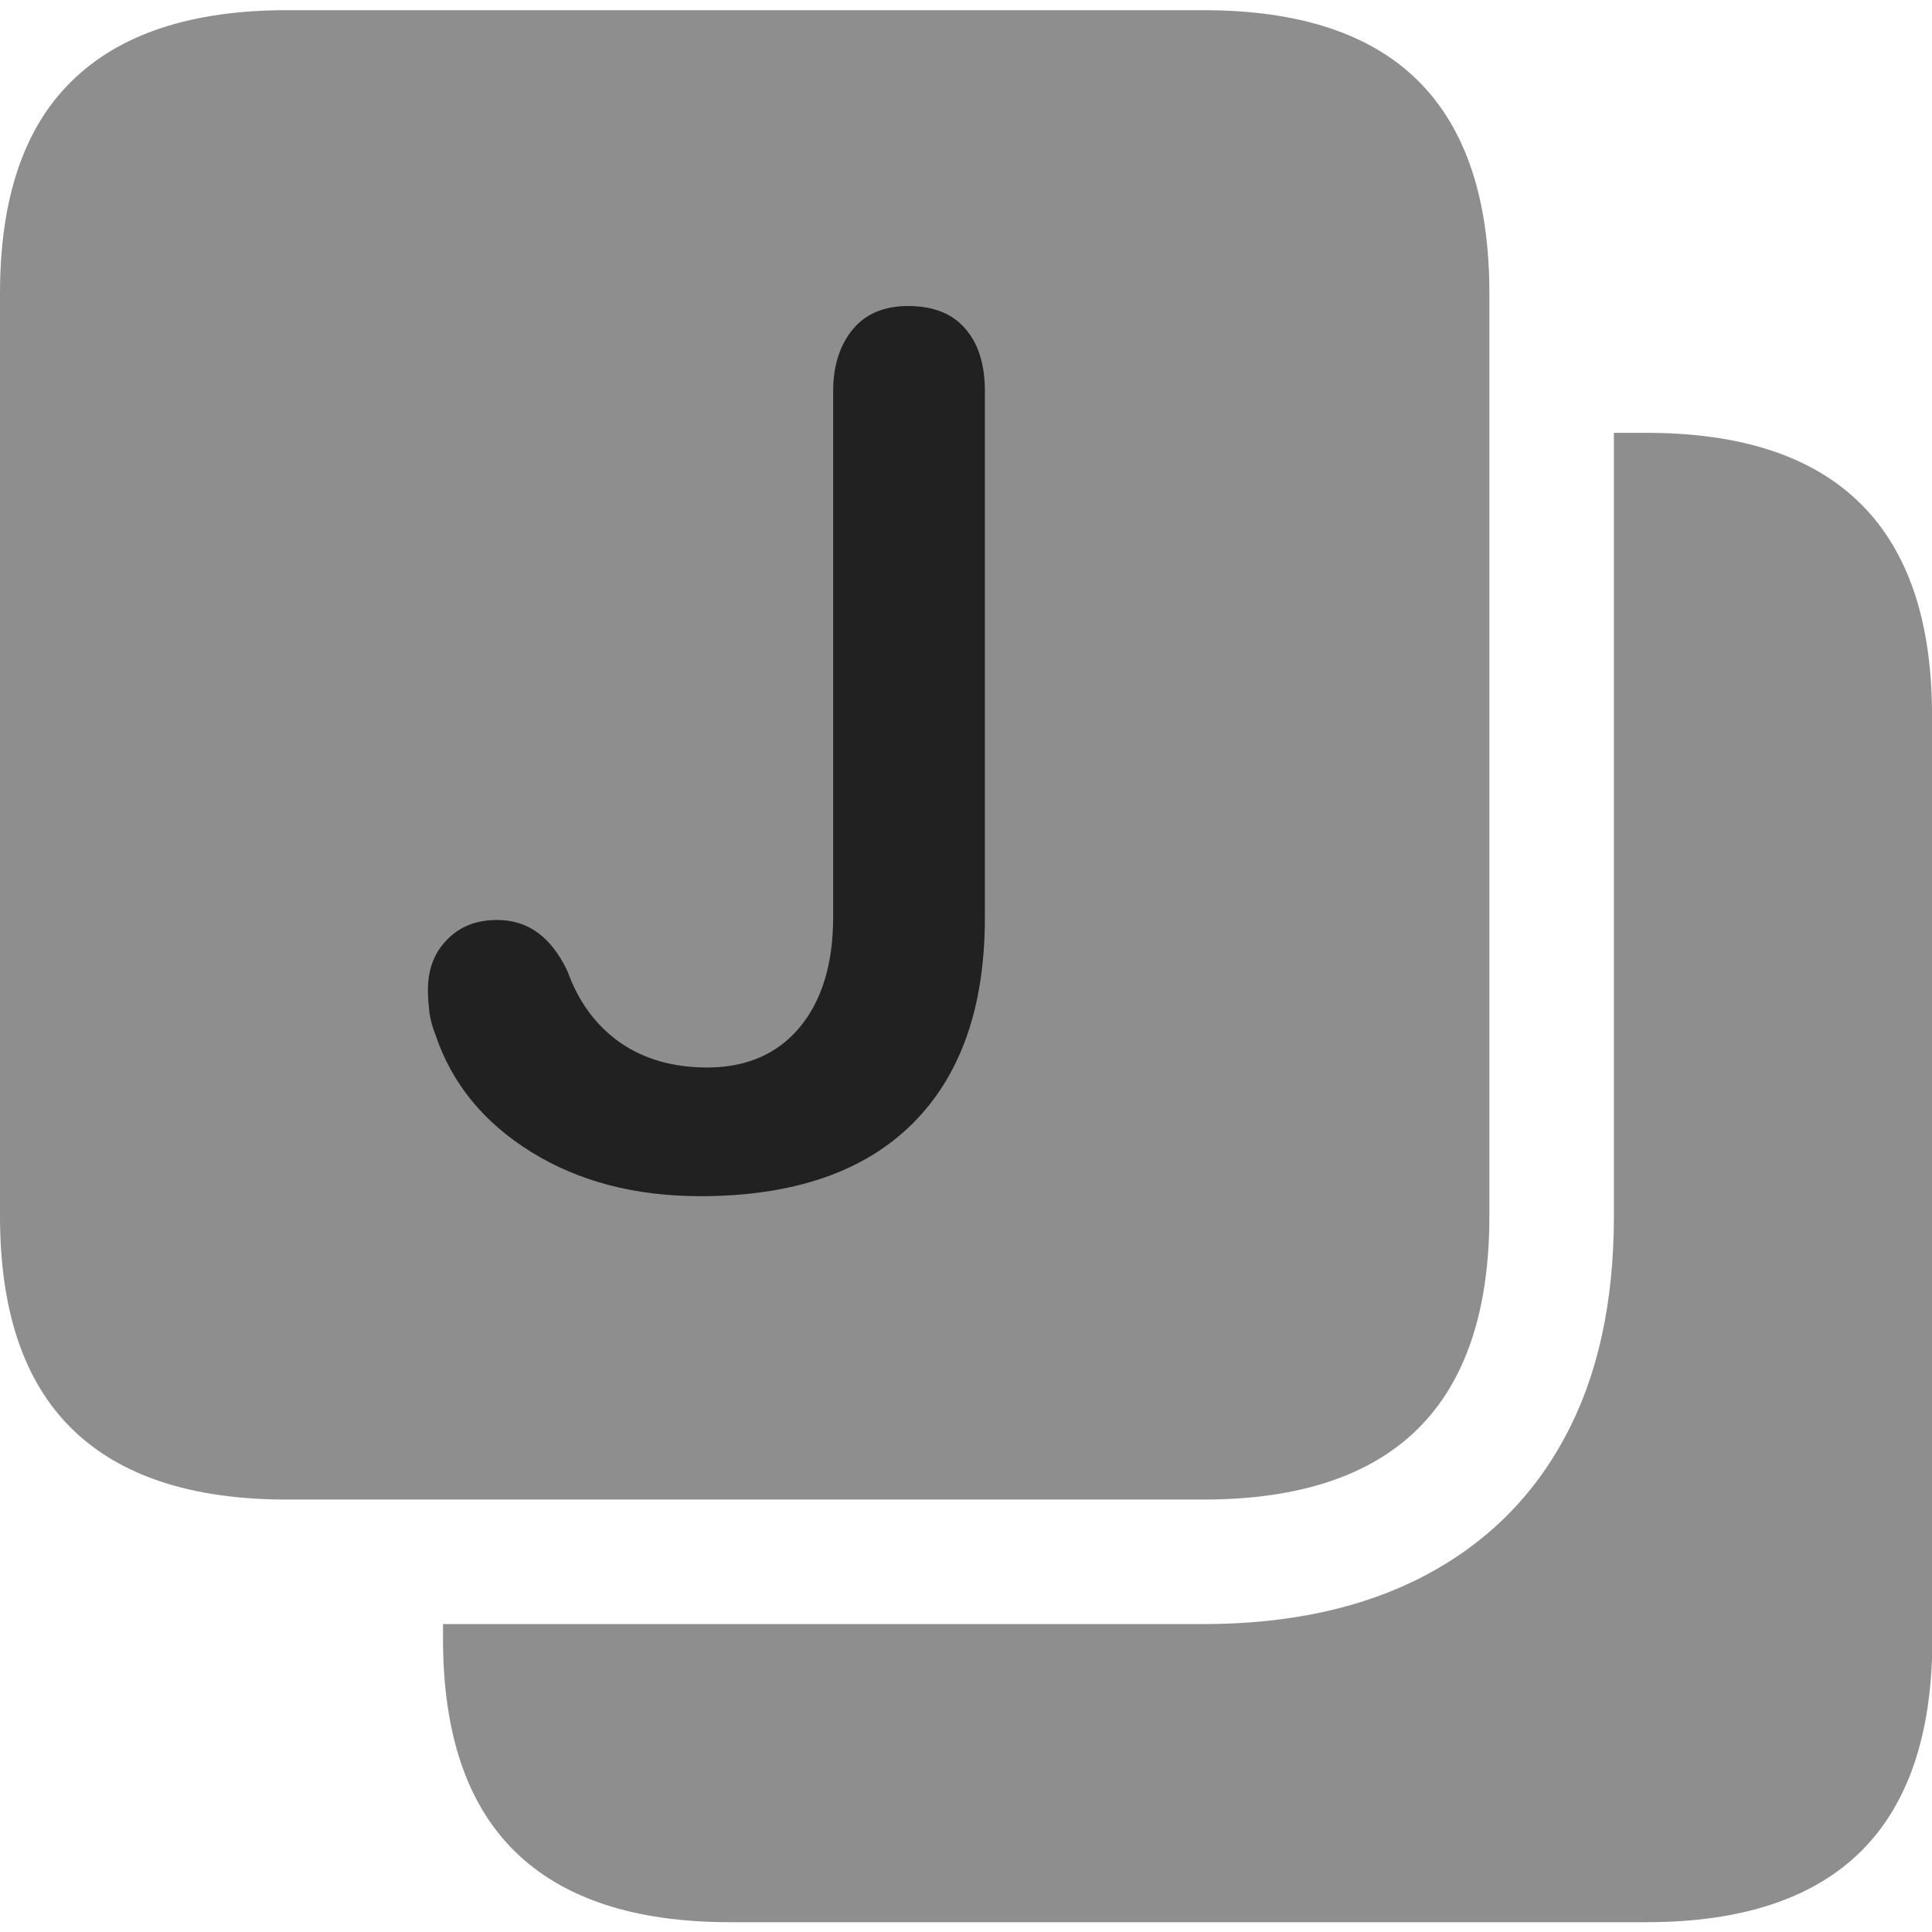 <?xml version="1.0" ?><!-- Generator: Adobe Illustrator 25.0.0, SVG Export Plug-In . SVG Version: 6.00 Build 0)  --><svg xmlns="http://www.w3.org/2000/svg" xmlns:xlink="http://www.w3.org/1999/xlink" version="1.1" id="Layer_1" x="0px" y="0px" viewBox="0 0 512 512" style="enable-background:new 0 0 512 512;" xml:space="preserve">
<path d="M318.9,2.7H76c-25.3,0-44.3,6.3-57,18.8C6.3,33.9,0,52.7,0,77.7v244.6c0,25,6.3,43.8,19,56.3c12.7,12.5,31.7,18.8,57,18.8  h242.9c25.3,0,44.3-6.3,56.9-18.8c12.6-12.5,18.9-31.3,18.9-56.3V77.7c0-25-6.3-43.8-18.9-56.3C363.2,8.9,344.2,2.7,318.9,2.7z   M512,189.5c0-24.8-6.3-43.5-18.9-56c-12.6-12.5-31.5-18.8-56.9-18.8h-8.5v207.6c0,22.9-4.3,42.4-12.9,58.4  c-8.6,16.1-21.1,28.4-37.3,36.9c-16.2,8.5-35.8,12.8-58.7,12.8H117.4v3.9c0,25,6.3,43.8,19,56.3c12.7,12.5,31.7,18.8,57,18.8h242.9  c25.3,0,44.3-6.3,56.9-18.8c12.6-12.5,18.9-31.3,18.9-56.3V189.5z" class="hierarchical-0:tertiary SFSymbolsPreview8E8E8E" style="fill: #8E8E8E;"/>
<path d="M185.6,317c-17.3,0-32.2-3.9-44.8-11.7c-12.6-7.8-21.1-18.2-25.4-31.1c-0.8-1.9-1.3-3.9-1.6-5.8c-0.2-1.9-0.4-4-0.4-6  c0-5.5,1.7-10,5.1-13.4c3.4-3.5,7.8-5.2,13.3-5.2c8.1,0,14.3,4.5,18.6,13.6c2.9,8.1,7.5,14.3,13.8,18.8c6.3,4.4,14,6.7,23.2,6.7  c10.3,0,18.5-3.5,24.4-10.5s9-16.8,9-29.4V103.6c0-6.6,1.7-12,5.1-16.2c3.4-4.2,8.3-6.3,14.8-6.3c6.6,0,11.7,2,15.1,6  c3.5,4,5.2,9.5,5.2,16.5v139.6c0,23.9-6.5,42.1-19.4,54.8C228.8,310.6,210.1,317,185.6,317z" class="hierarchical-1:primary SFSymbolsPreview212121" style="fill: #212121;"/>
</svg>